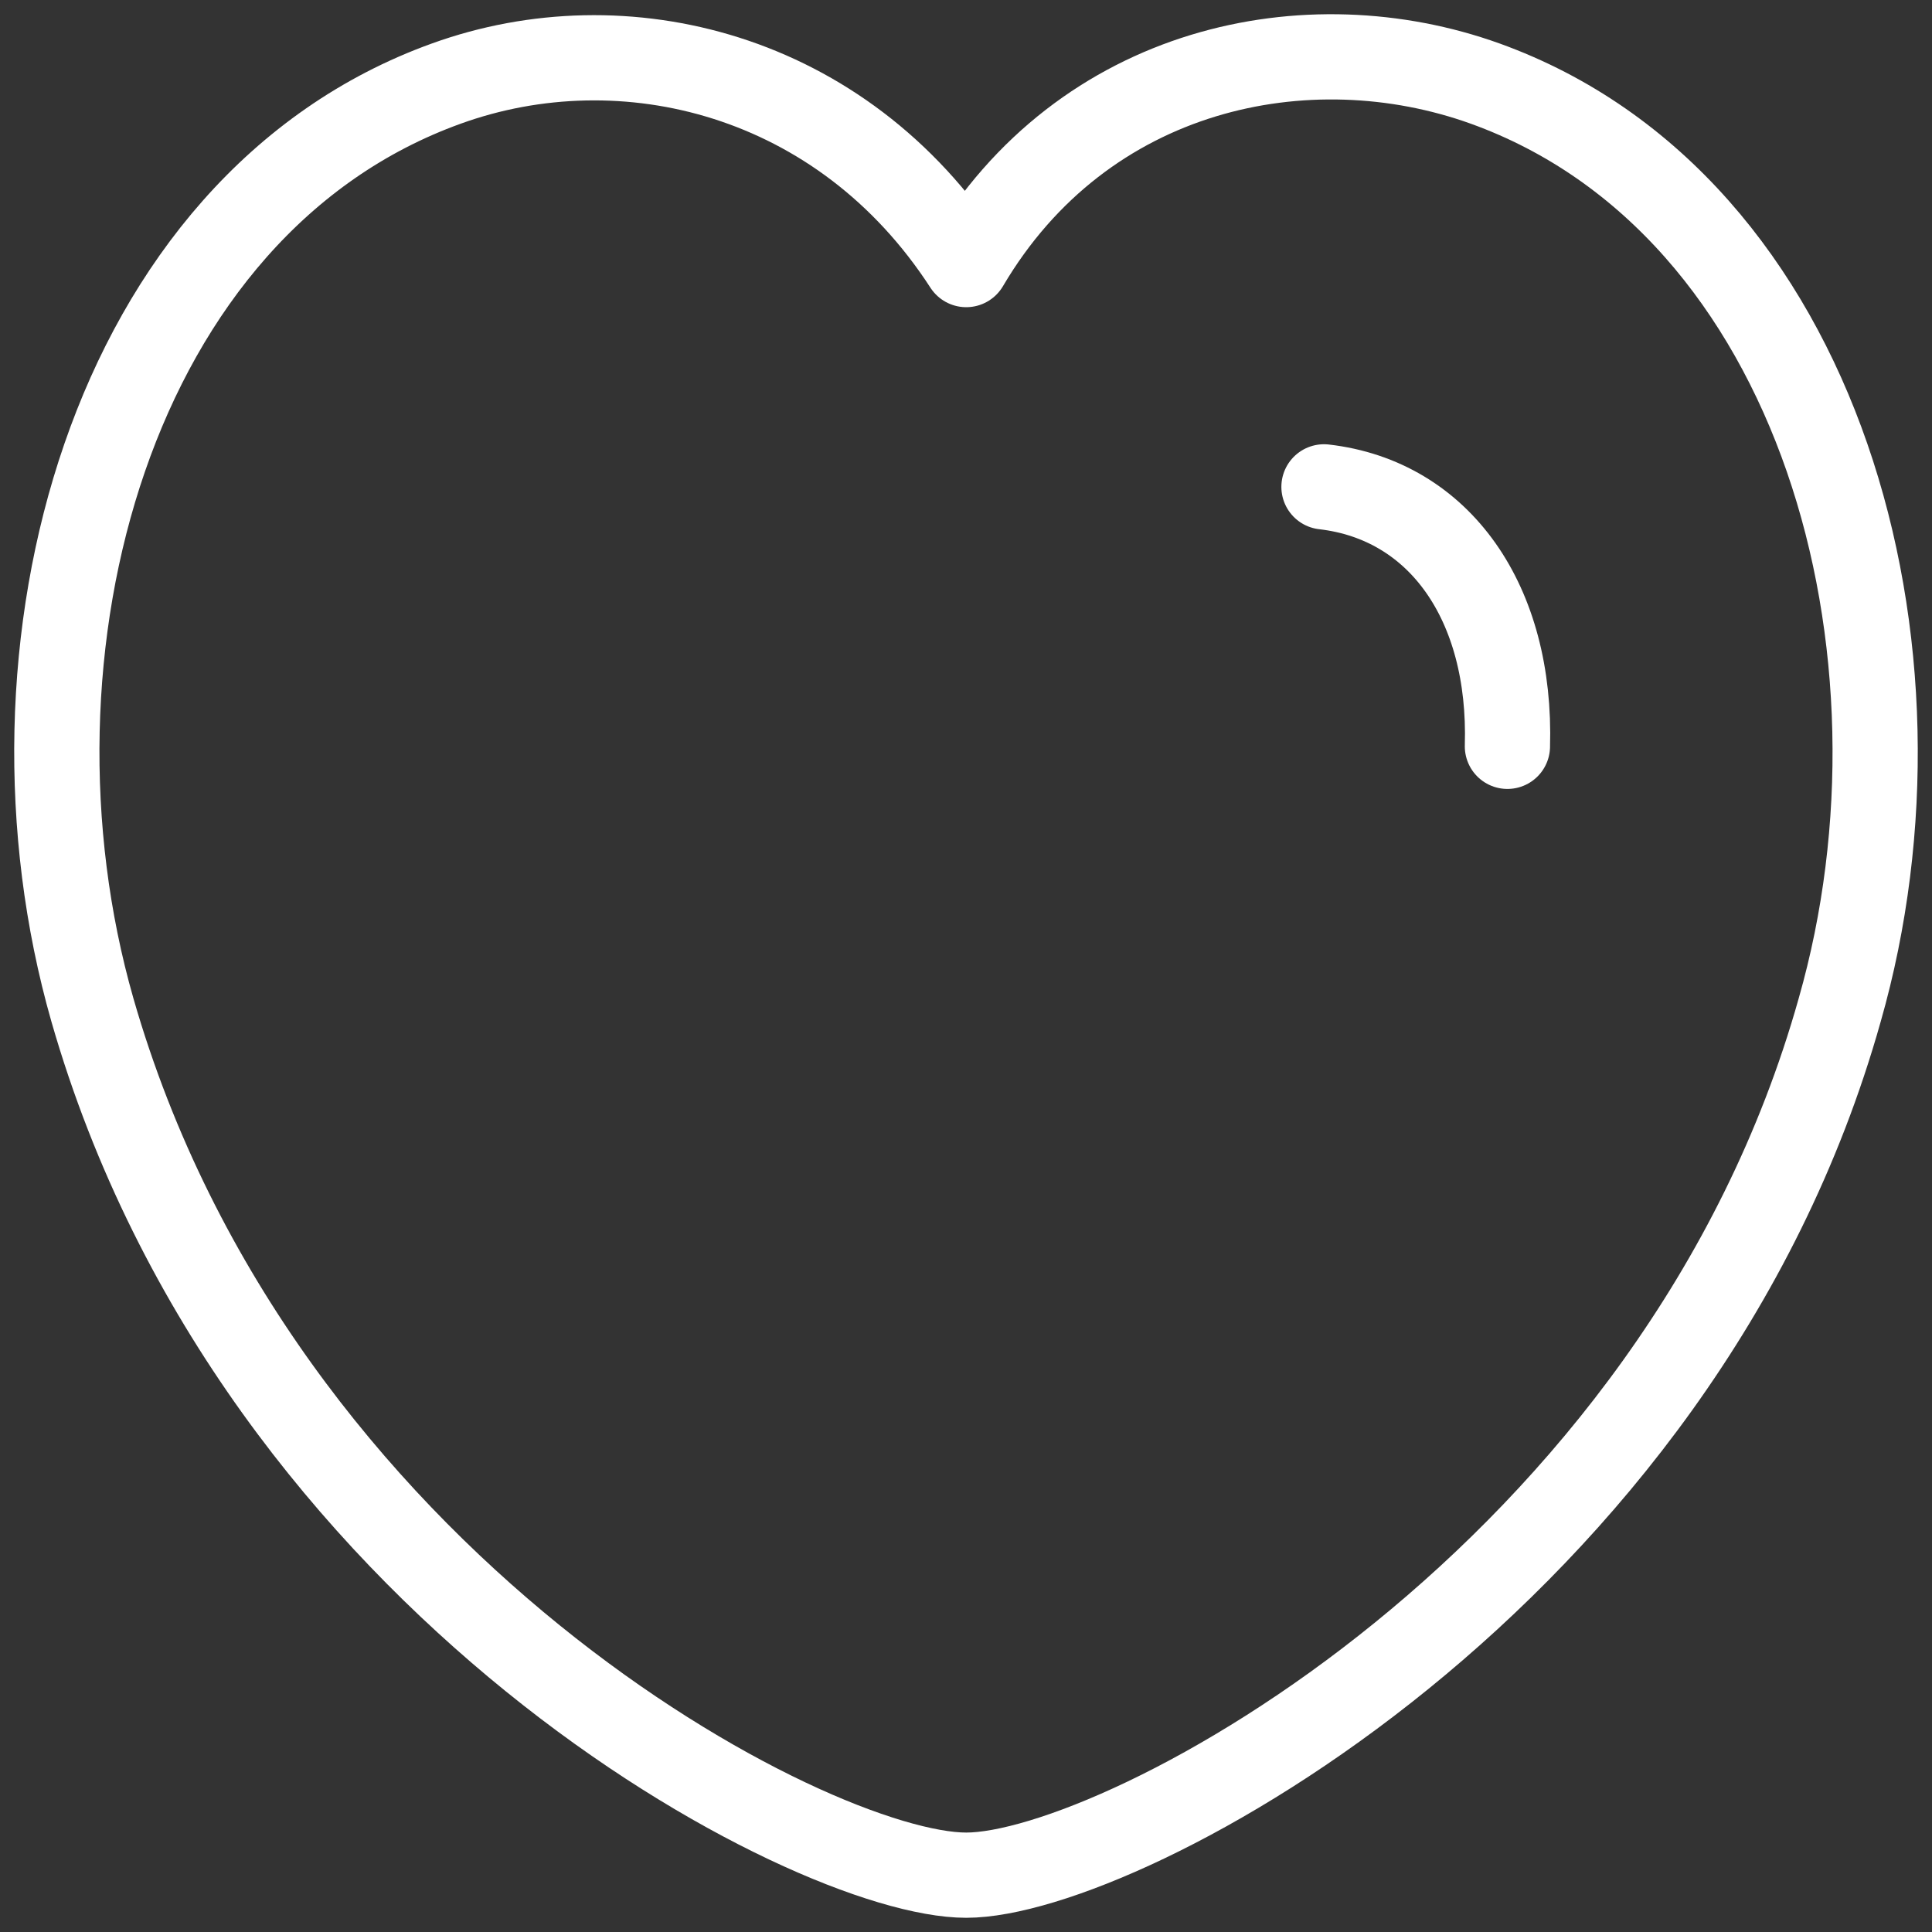 <svg width="34" height="34" viewBox="0 0 34 34" fill="none" xmlns="http://www.w3.org/2000/svg">
<rect x="0" y="0" width="34" height="34" fill="#333333" stroke="none"/>
<path fill-rule="evenodd" clip-rule="evenodd" d="M1.626 17.773C-0.181 11.457 1.933 3.604 7.857 1.47C10.973 0.344 14.819 1.283 17.004 4.656C19.064 1.159 23.021 0.352 26.134 1.47C32.056 3.604 34.182 11.457 32.376 17.773C29.563 27.785 19.748 33 17.004 33C14.261 33 4.534 27.902 1.626 17.773Z" stroke="white" stroke-width="1.5" stroke-linecap="round" stroke-linejoin="round"/>
<path d="M23.3 8.568C25.333 8.802 26.604 10.606 26.528 13.134" stroke="white" stroke-width="1.5" stroke-linecap="round" stroke-linejoin="round"/>
</svg>

